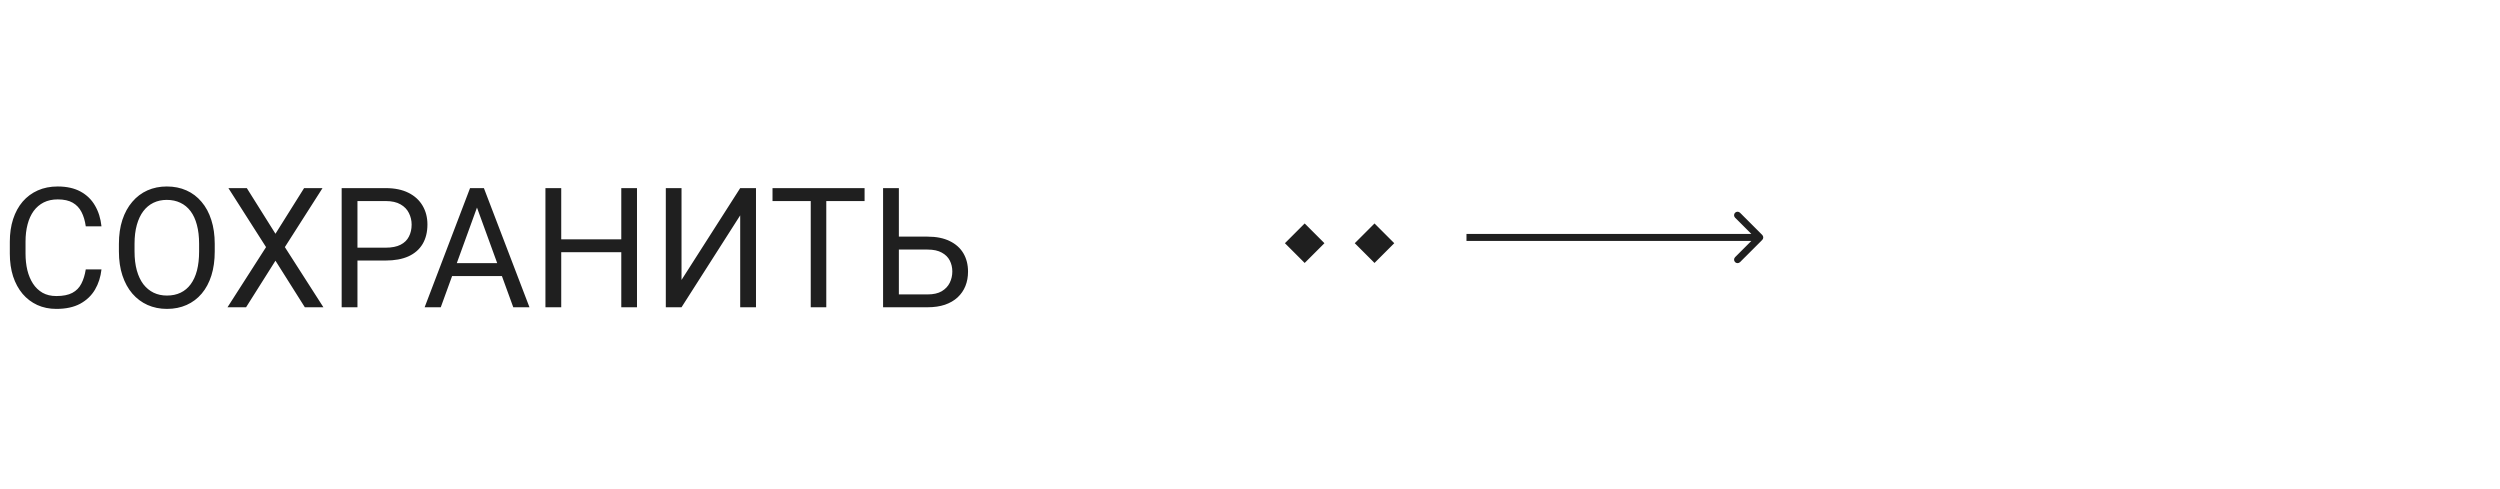 <svg width="179" height="35" viewBox="0 0 179 35" fill="none" xmlns="http://www.w3.org/2000/svg">
<path d="M6.141 19.287H7.266C7.207 19.826 7.053 20.309 6.803 20.734C6.553 21.16 6.199 21.498 5.742 21.748C5.285 21.994 4.715 22.117 4.031 22.117C3.531 22.117 3.076 22.023 2.666 21.836C2.26 21.648 1.91 21.383 1.617 21.039C1.324 20.691 1.098 20.275 0.938 19.791C0.781 19.303 0.703 18.76 0.703 18.162V17.312C0.703 16.715 0.781 16.174 0.938 15.69C1.098 15.201 1.326 14.783 1.623 14.435C1.924 14.088 2.285 13.82 2.707 13.633C3.129 13.445 3.604 13.352 4.131 13.352C4.775 13.352 5.32 13.473 5.766 13.715C6.211 13.957 6.557 14.293 6.803 14.723C7.053 15.148 7.207 15.643 7.266 16.205H6.141C6.086 15.807 5.984 15.465 5.836 15.18C5.688 14.891 5.477 14.668 5.203 14.512C4.93 14.355 4.572 14.277 4.131 14.277C3.752 14.277 3.418 14.35 3.129 14.494C2.844 14.639 2.604 14.844 2.408 15.109C2.217 15.375 2.072 15.693 1.975 16.064C1.877 16.436 1.828 16.848 1.828 17.301V18.162C1.828 18.58 1.871 18.973 1.957 19.34C2.047 19.707 2.182 20.029 2.361 20.307C2.541 20.584 2.77 20.803 3.047 20.963C3.324 21.119 3.652 21.197 4.031 21.197C4.512 21.197 4.895 21.121 5.18 20.969C5.465 20.816 5.68 20.598 5.824 20.312C5.973 20.027 6.078 19.686 6.141 19.287ZM15.375 17.465V18.004C15.375 18.645 15.295 19.219 15.135 19.727C14.975 20.234 14.744 20.666 14.443 21.021C14.143 21.377 13.781 21.648 13.359 21.836C12.941 22.023 12.473 22.117 11.953 22.117C11.449 22.117 10.986 22.023 10.565 21.836C10.146 21.648 9.783 21.377 9.475 21.021C9.17 20.666 8.934 20.234 8.766 19.727C8.598 19.219 8.514 18.645 8.514 18.004V17.465C8.514 16.824 8.596 16.252 8.76 15.748C8.928 15.24 9.164 14.809 9.469 14.453C9.773 14.094 10.135 13.82 10.553 13.633C10.975 13.445 11.438 13.352 11.941 13.352C12.461 13.352 12.93 13.445 13.348 13.633C13.77 13.82 14.131 14.094 14.432 14.453C14.736 14.809 14.969 15.24 15.129 15.748C15.293 16.252 15.375 16.824 15.375 17.465ZM14.256 18.004V17.453C14.256 16.945 14.203 16.496 14.098 16.105C13.996 15.715 13.846 15.387 13.646 15.121C13.447 14.855 13.203 14.654 12.914 14.518C12.629 14.381 12.305 14.312 11.941 14.312C11.59 14.312 11.271 14.381 10.986 14.518C10.705 14.654 10.463 14.855 10.26 15.121C10.06 15.387 9.906 15.715 9.797 16.105C9.688 16.496 9.633 16.945 9.633 17.453V18.004C9.633 18.516 9.688 18.969 9.797 19.363C9.906 19.754 10.062 20.084 10.266 20.354C10.473 20.619 10.717 20.82 10.998 20.957C11.283 21.094 11.602 21.162 11.953 21.162C12.32 21.162 12.646 21.094 12.932 20.957C13.217 20.82 13.457 20.619 13.652 20.354C13.852 20.084 14.002 19.754 14.104 19.363C14.205 18.969 14.256 18.516 14.256 18.004ZM17.672 13.469L19.723 16.738L21.773 13.469H23.092L20.396 17.693L23.156 22H21.826L19.723 18.666L17.619 22H16.289L19.049 17.693L16.354 13.469H17.672ZM27.609 18.654H25.33V17.734H27.609C28.051 17.734 28.408 17.664 28.682 17.523C28.955 17.383 29.154 17.188 29.279 16.938C29.408 16.688 29.473 16.402 29.473 16.082C29.473 15.789 29.408 15.514 29.279 15.256C29.154 14.998 28.955 14.791 28.682 14.635C28.408 14.475 28.051 14.395 27.609 14.395H25.594V22H24.463V13.469H27.609C28.254 13.469 28.799 13.58 29.244 13.803C29.689 14.025 30.027 14.334 30.258 14.729C30.488 15.119 30.604 15.566 30.604 16.07C30.604 16.617 30.488 17.084 30.258 17.471C30.027 17.857 29.689 18.152 29.244 18.355C28.799 18.555 28.254 18.654 27.609 18.654ZM34.383 14.225L31.559 22H30.404L33.656 13.469H34.4L34.383 14.225ZM36.75 22L33.92 14.225L33.902 13.469H34.647L37.91 22H36.75ZM36.603 18.842V19.768H31.811V18.842H36.603ZM44.625 17.137V18.057H40.008V17.137H44.625ZM40.184 13.469V22H39.053V13.469H40.184ZM45.609 13.469V22H44.484V13.469H45.609ZM48.797 20.043L52.998 13.469H54.129V22H52.998V15.42L48.797 22H47.672V13.469H48.797V20.043ZM59.162 13.469V22H58.049V13.469H59.162ZM61.904 13.469V14.395H55.312V13.469H61.904ZM64.09 16.943H66.416C67.041 16.943 67.568 17.049 67.998 17.26C68.428 17.467 68.754 17.758 68.977 18.133C69.199 18.508 69.311 18.947 69.311 19.451C69.311 19.826 69.248 20.17 69.123 20.482C68.998 20.791 68.812 21.061 68.566 21.291C68.32 21.518 68.018 21.693 67.658 21.818C67.299 21.939 66.885 22 66.416 22H63.228V13.469H64.359V21.08H66.416C66.834 21.08 67.172 21.004 67.43 20.852C67.691 20.695 67.883 20.492 68.004 20.242C68.125 19.992 68.186 19.725 68.186 19.439C68.186 19.154 68.125 18.893 68.004 18.654C67.883 18.416 67.691 18.227 67.43 18.086C67.172 17.941 66.834 17.869 66.416 17.869H64.09V16.943Z" fill="#1F1F1F"/>
<rect x="92" y="17.414" width="2" height="2" transform="rotate(-45 92 17.414)" fill="#1F1F1F"/>
<rect x="97" y="17.414" width="2" height="2" transform="rotate(-45 97 17.414)" fill="#1F1F1F"/>
<path d="M126.177 17.177C126.274 17.079 126.274 16.921 126.177 16.823L124.586 15.232C124.488 15.135 124.33 15.135 124.232 15.232C124.135 15.33 124.135 15.488 124.232 15.586L125.646 17L124.232 18.414C124.135 18.512 124.135 18.67 124.232 18.768C124.33 18.865 124.488 18.865 124.586 18.768L126.177 17.177ZM105 17.25H126V16.75H105V17.25Z" fill="#1F1F1F"/>
</svg>

